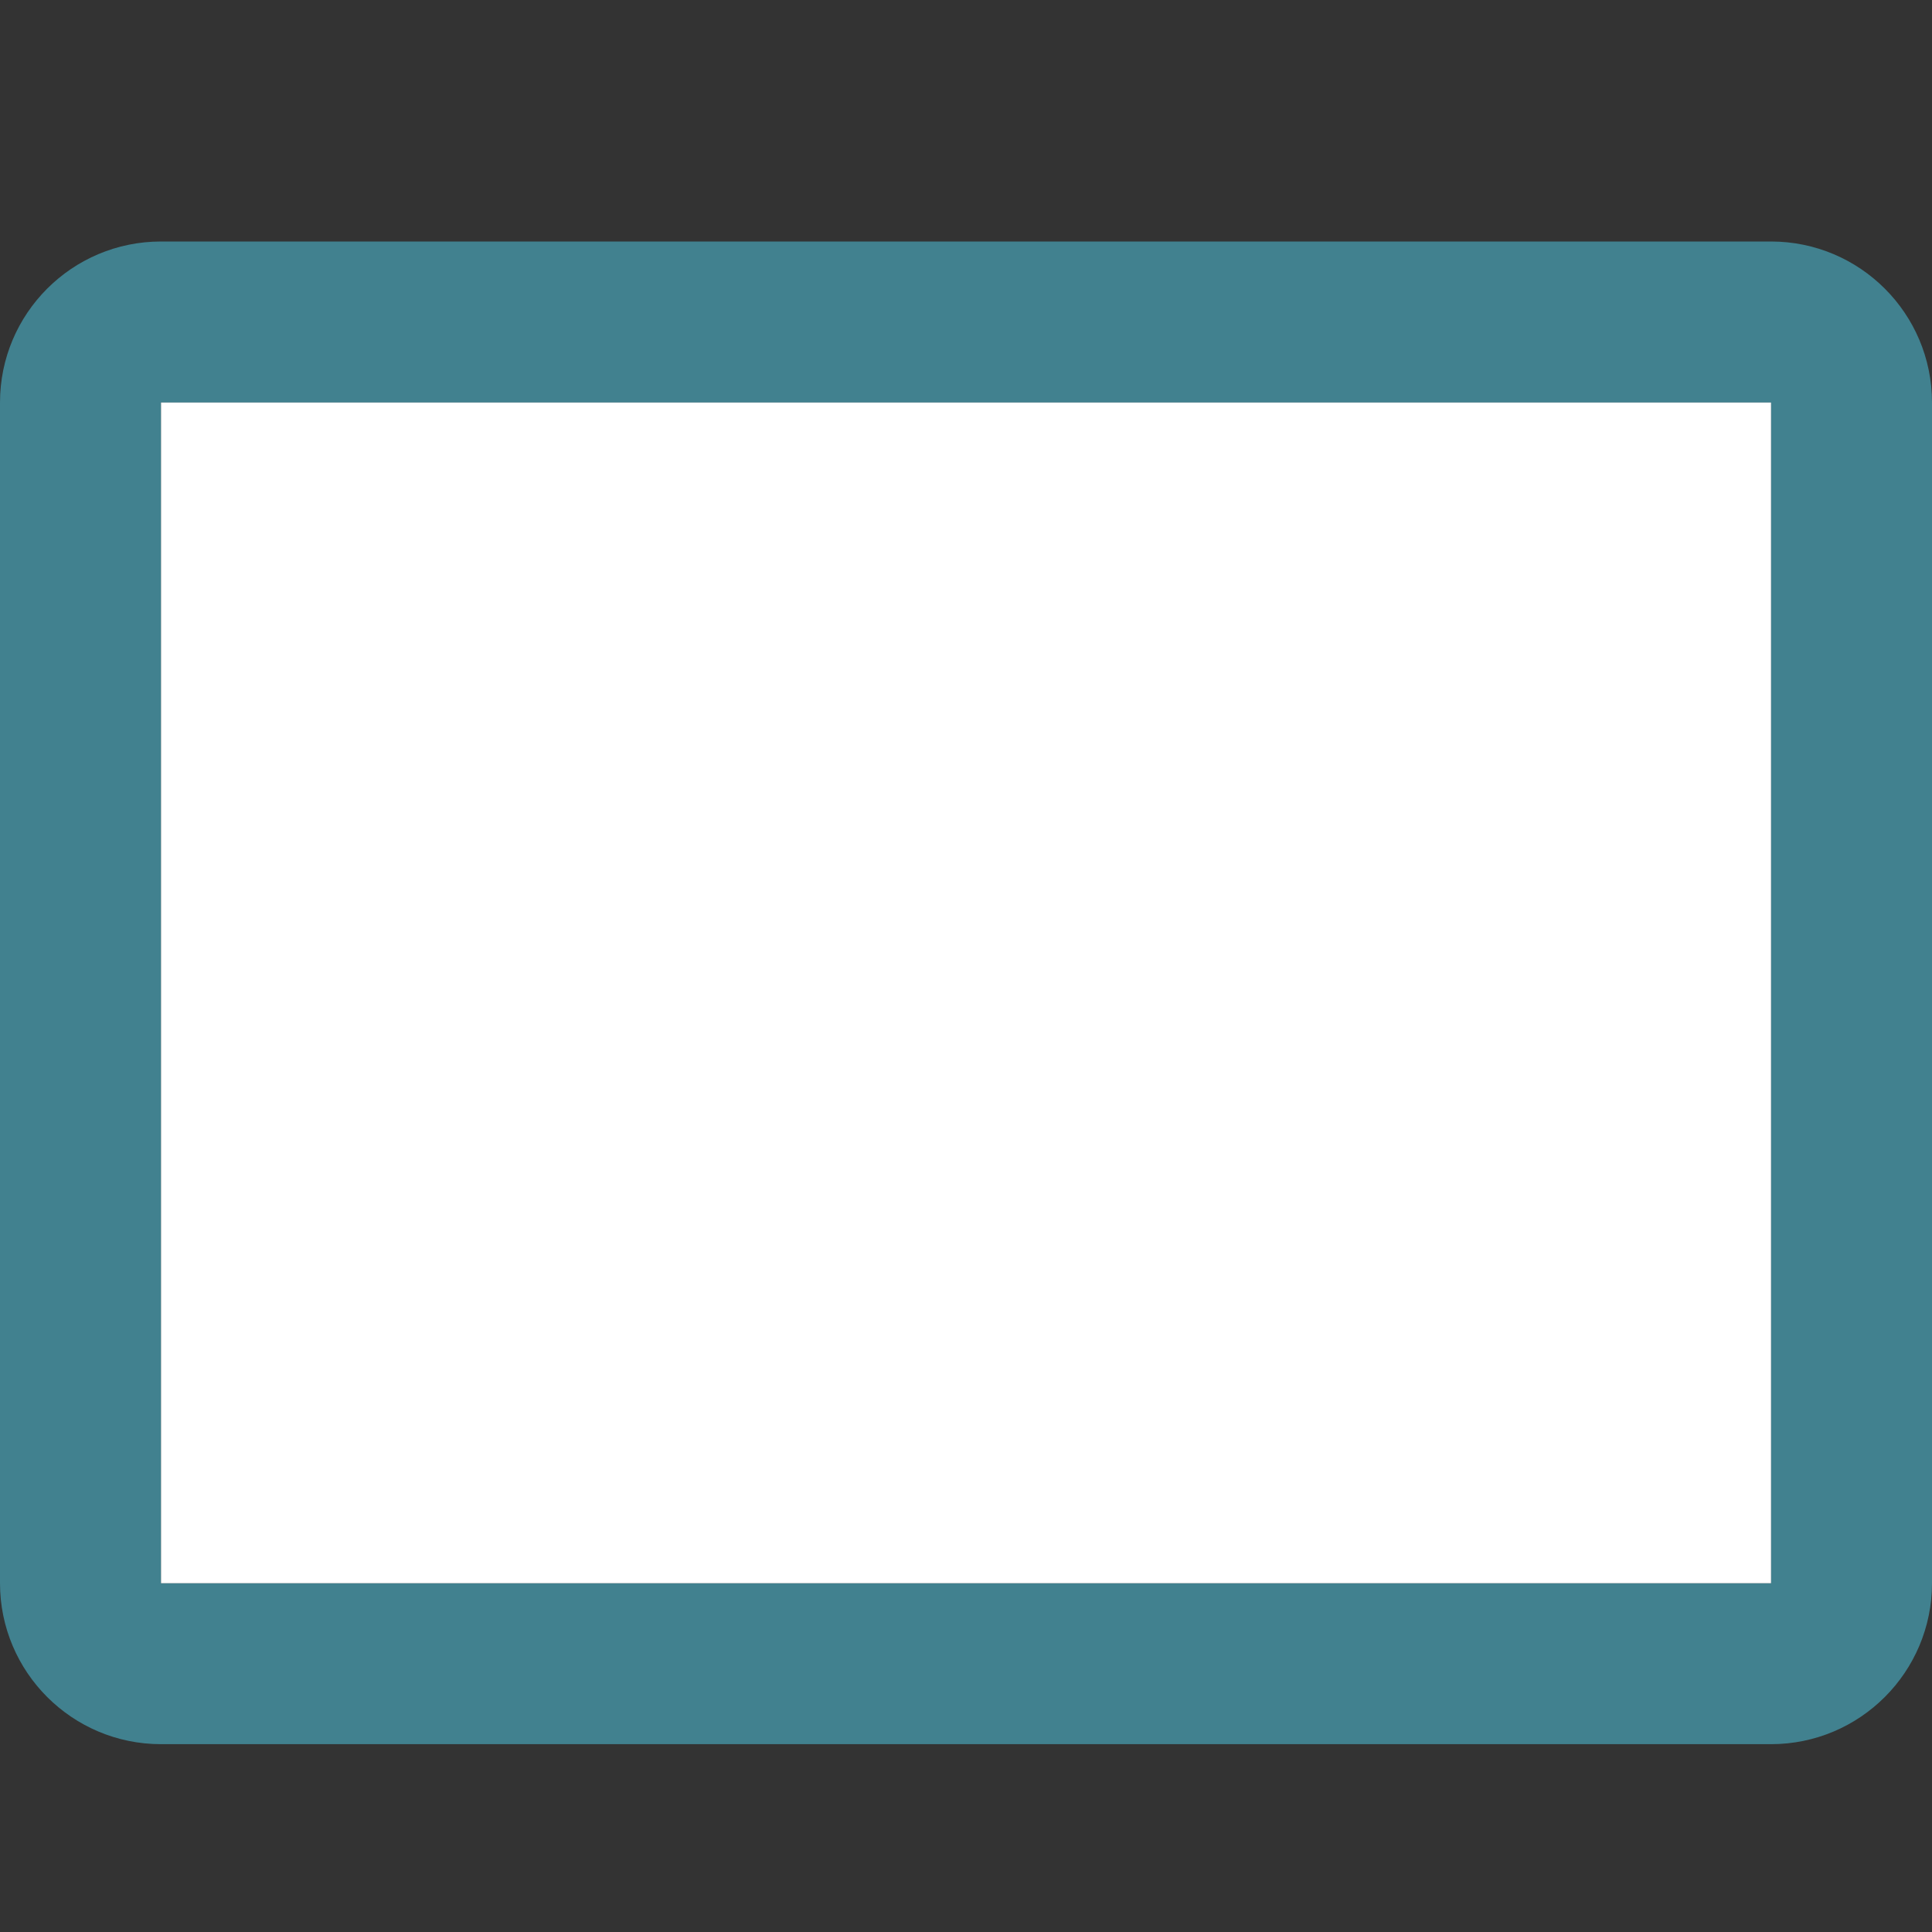 <?xml version="1.0" encoding="UTF-8" standalone="no"?>
<svg
   xmlns:dc="http://purl.org/dc/elements/1.1/"
   xmlns:cc="http://creativecommons.org/ns#"
   xmlns:rdf="http://www.w3.org/1999/02/22-rdf-syntax-ns#"
   xmlns:svg="http://www.w3.org/2000/svg"
   xmlns="http://www.w3.org/2000/svg"
   xmlns:sodipodi="http://sodipodi.sourceforge.net/DTD/sodipodi-0.dtd"
   xmlns:inkscape="http://www.inkscape.org/namespaces/inkscape"
   viewBox="0 0 32 32"
   version="1.1"
   id="svg832"
   sodipodi:docname="rectangle32.svg"
   inkscape:version="1.0.1 (c497b03c, 2020-09-10)"
   width="32"
   height="32">
  <rect x="0" y="0" width="32" height="32" fill="#333333" stroke="none"/>
  <defs
     id="defs836" />
  <sodipodi:namedview
     pagecolor="#ffffff"
     bordercolor="#666666"
     borderopacity="1"
     objecttolerance="10"
     gridtolerance="10"
     guidetolerance="10"
     inkscape:pageopacity="0"
     inkscape:pageshadow="2"
     inkscape:window-width="1680"
     inkscape:window-height="963"
     id="namedview834"
     showgrid="false"
     inkscape:zoom="3.32"
     inkscape:cx="88.704823"
     inkscape:cy="34.638554"
     inkscape:window-x="0"
     inkscape:window-y="23"
     inkscape:window-maximized="0"
     inkscape:current-layer="g4623"
     width="16px"
     inkscape:document-rotation="0" />
  <!-- Font Awesome Free 5.15.2 by @fontawesome - https://fontawesome.com License - https://fontawesome.com/license/free (Icons: CC BY 4.0, Fonts: SIL OFL 1.1, Code: MIT License) -->
  <g
     id="g4623">
    <path
       d="M 29.333,4 H 2.667 C 1.194,4 0,5.194 0,6.667 V 26.222 c 0,1.472 1.194,2.667 2.667,2.667 H 29.333 C 30.806,28.889 32,27.694 32,26.222 V 6.667 C 32,5.194 30.806,4 29.333,4 Z m 0,22.222 H 2.667 V 6.667 H 29.333 Z"
       id="path830"
       sodipodi:nodetypes="sssssssssccccc"
       style="fill:#41818f;fill-opacity:1;stroke-width:0.056" />
    <rect
       style="fill:#ffffff;stroke:none;stroke-width:1.45;stroke-linecap:round;paint-order:markers fill stroke"
       id="rect4619"
       width="26.667"
       height="19.556"
       x="2.667"
       y="6.667"
       ry="0" />
  </g>
</svg>
